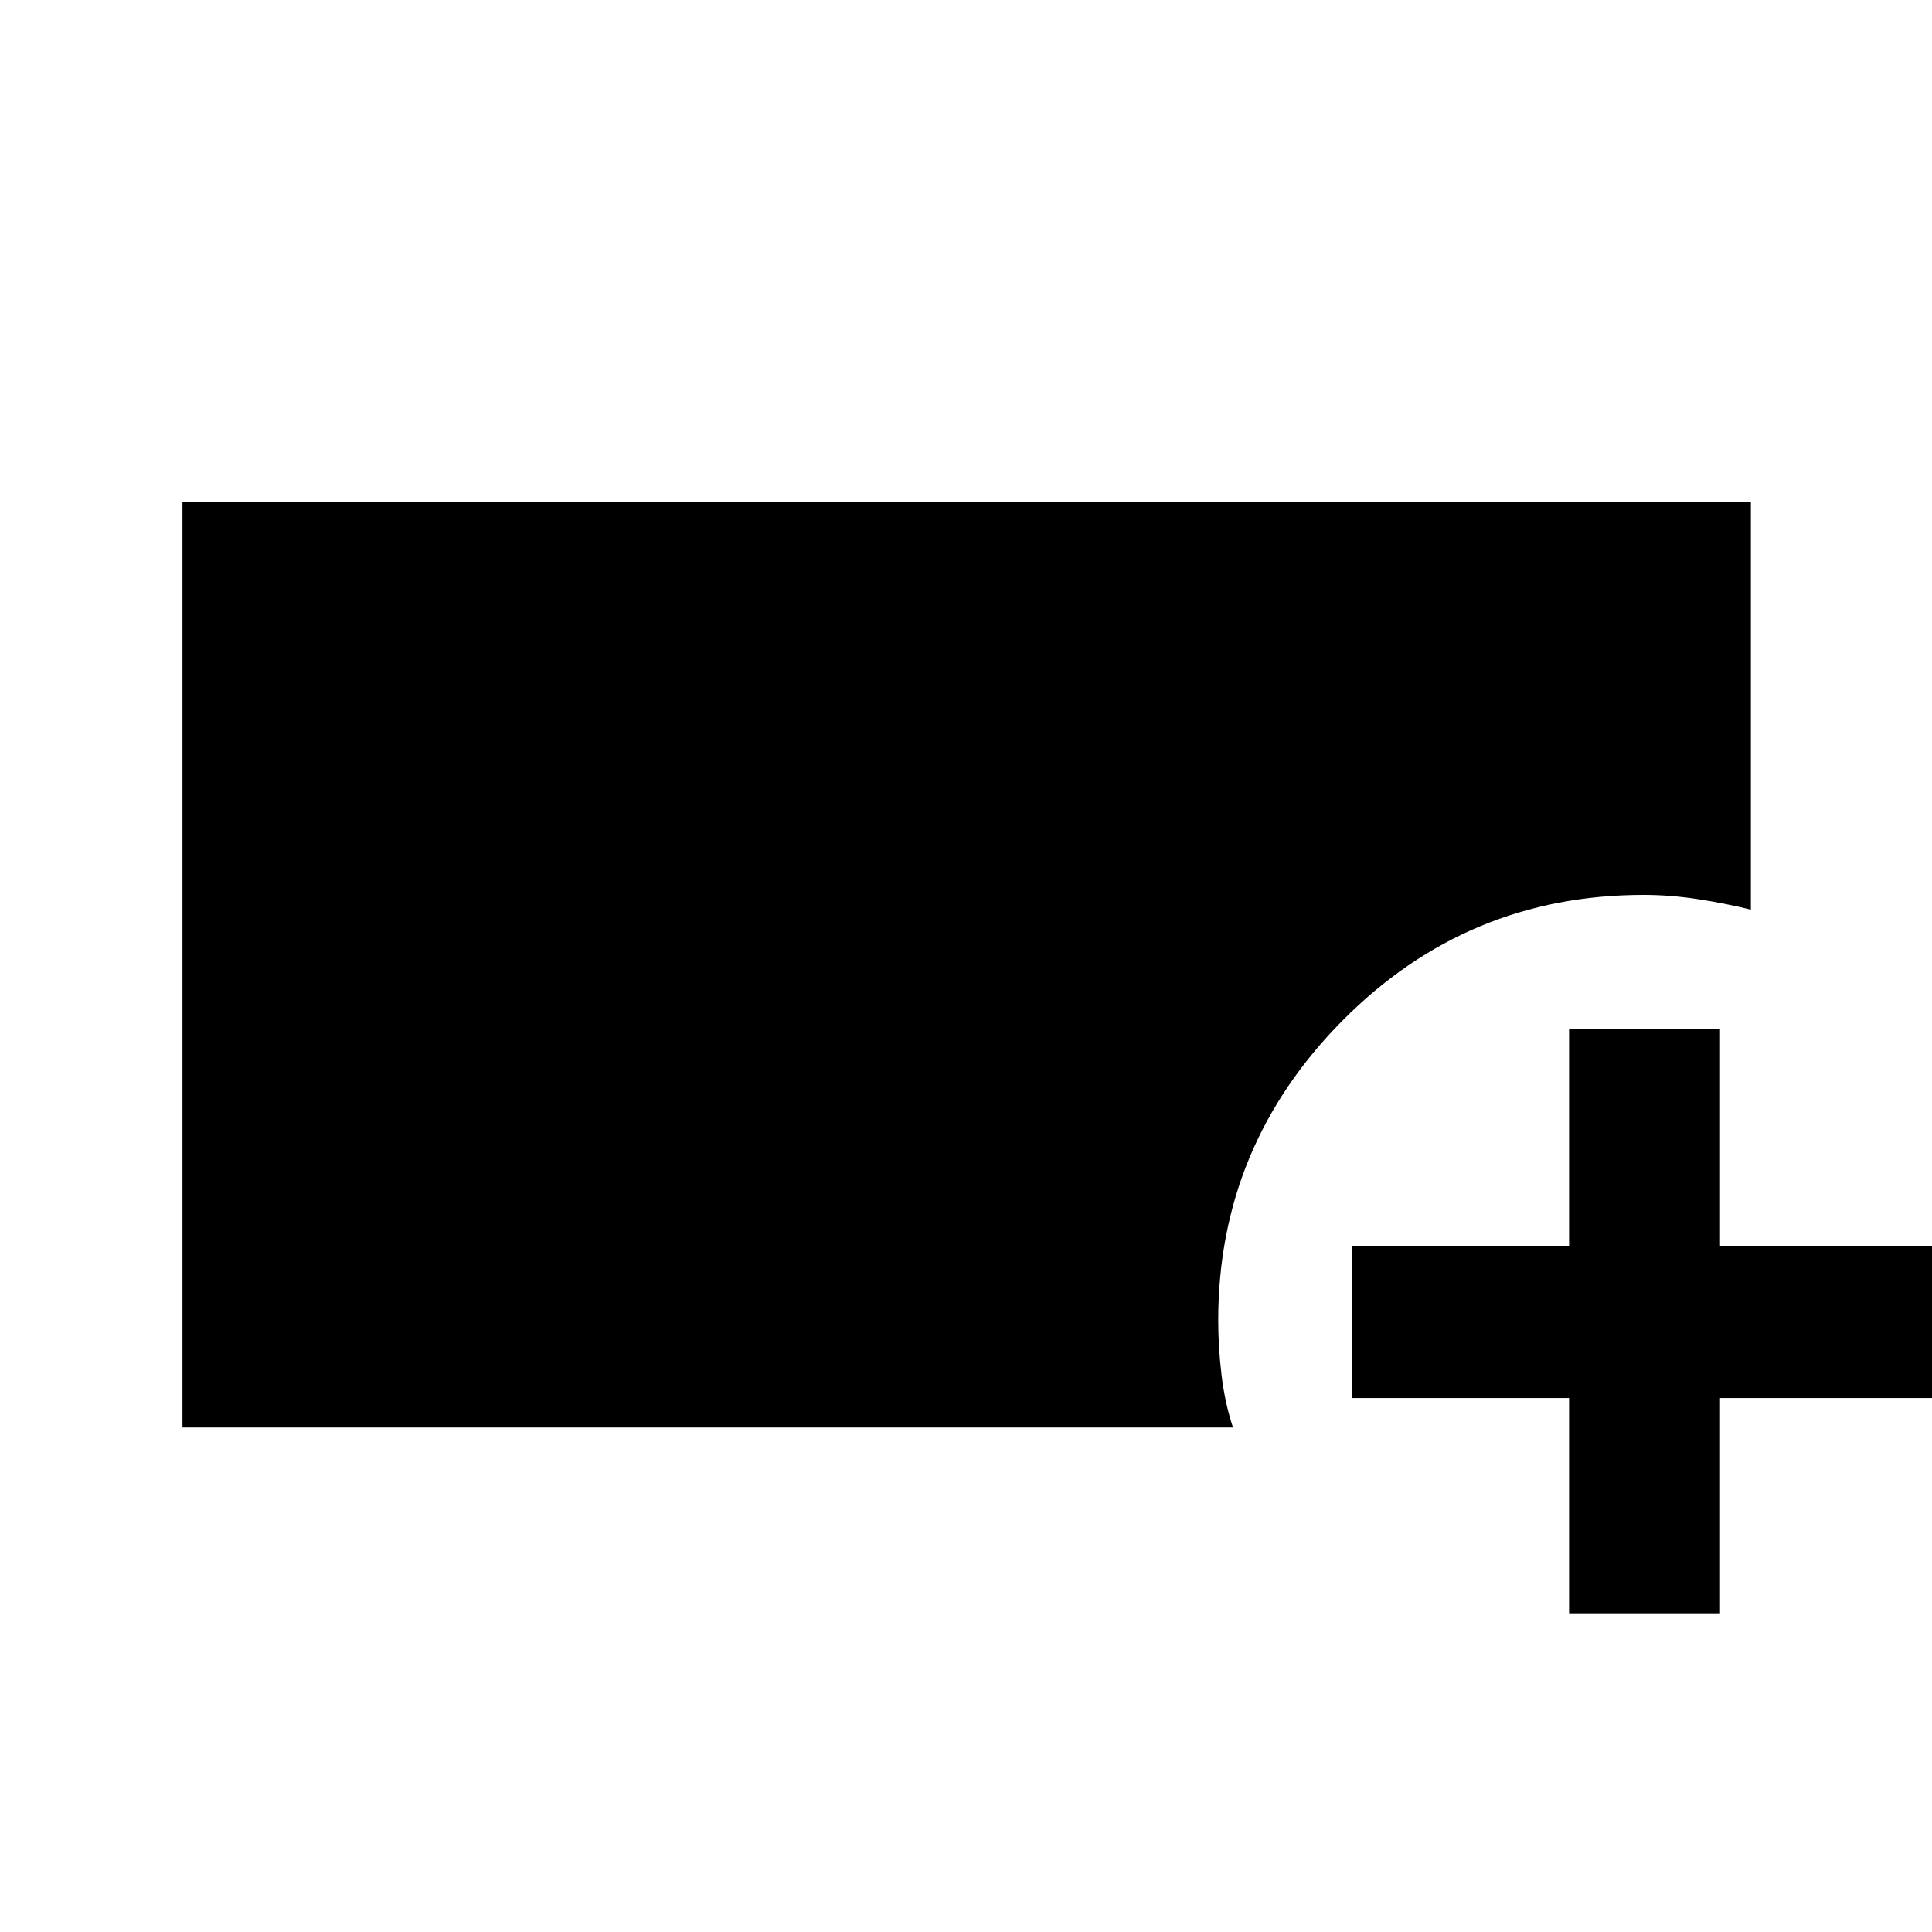 <svg xmlns="http://www.w3.org/2000/svg" height="40" viewBox="0 -960 960 960" width="40"><path d="M90.67-250.67v-460H870V-508q-12.64-3.11-26.34-5.22t-26.99-2.11q-87.59 0-149.46 62.33-61.88 62.33-61.88 149 0 13.53 1.67 27.43t5.67 25.9h-522Zm689 92.34v-107H672V-341h107.67v-107.67h75V-341H963v75.67H854.67v107h-75Z"/></svg>